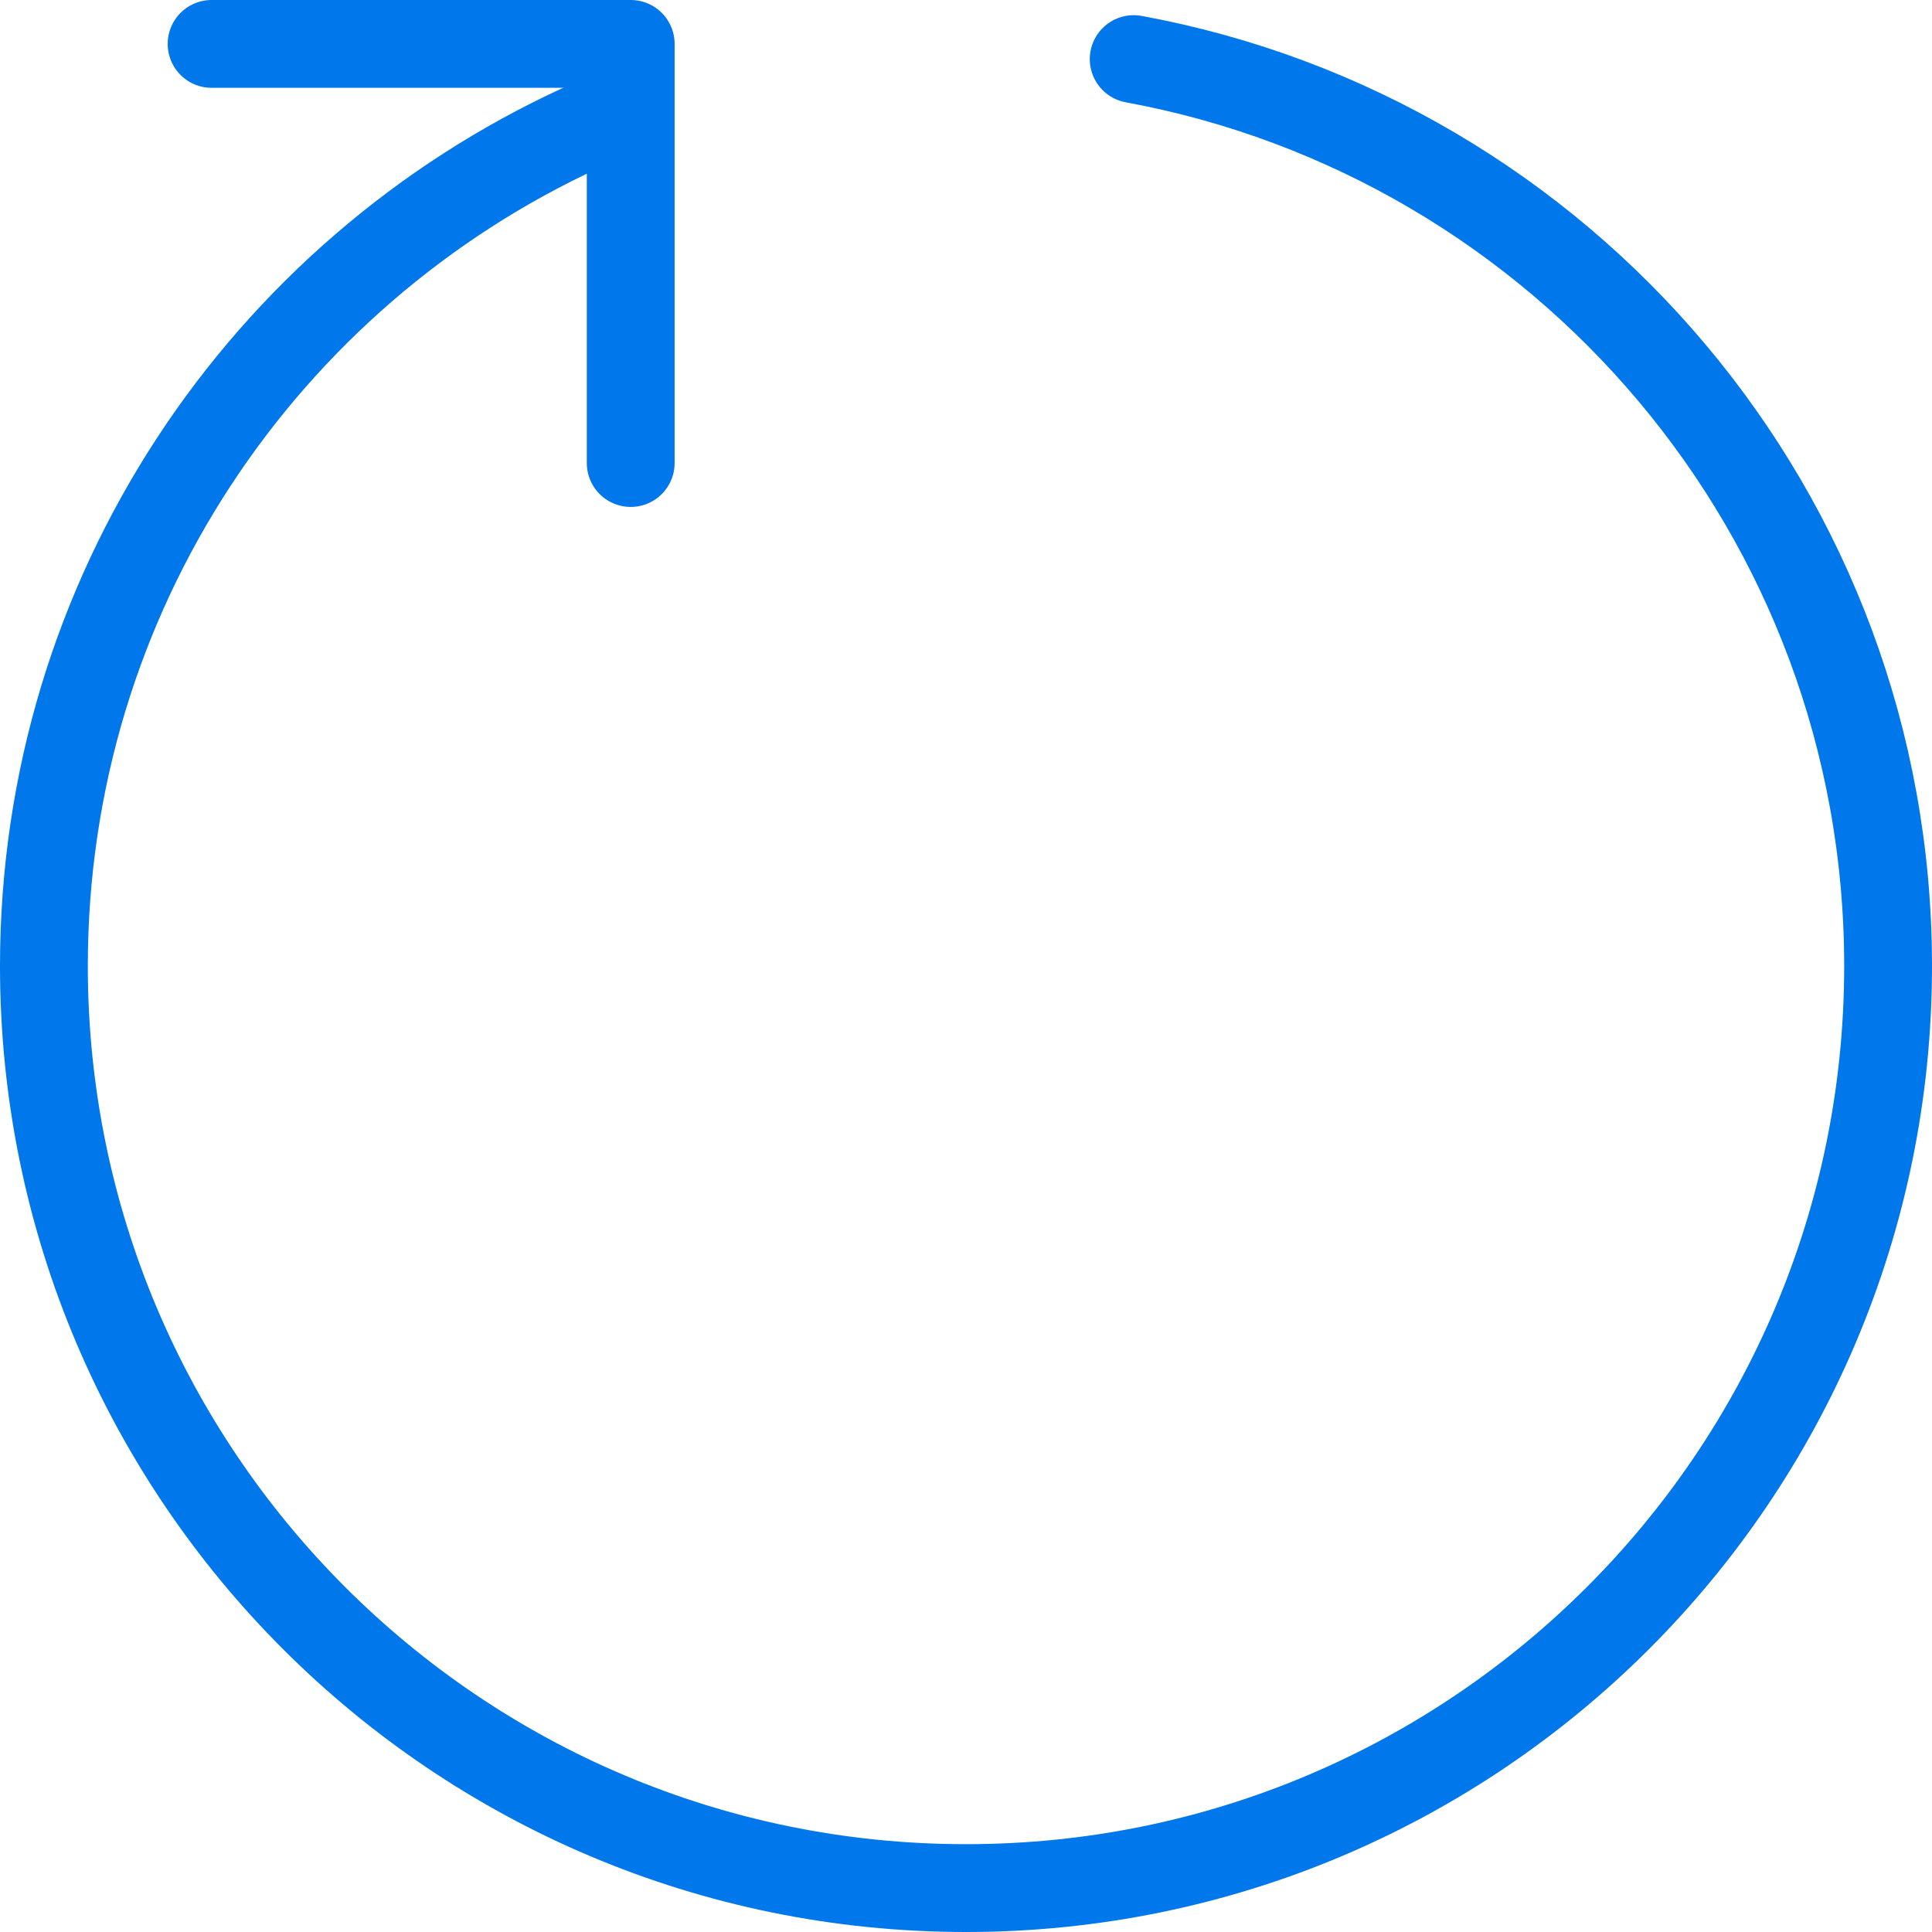 <svg xmlns="http://www.w3.org/2000/svg" width="44" height="44" viewBox="0 0 44 44">
    <g fill="none" fill-rule="evenodd" stroke="#0077EA" stroke-linecap="round" stroke-linejoin="round" stroke-width="2">
        <path d="M3.819 0L13.364 0 13.364 9.545" transform="translate(1 1)"/>
        <path d="M24.819.346C34.593 2.142 42 10.706 42 21c0 11.598-9.403 21-21 21C9.403 42 0 32.598 0 21 0 12.528 5.016 5.23 12.24 1.91" transform="translate(1 1)"/>
    </g>
</svg>
